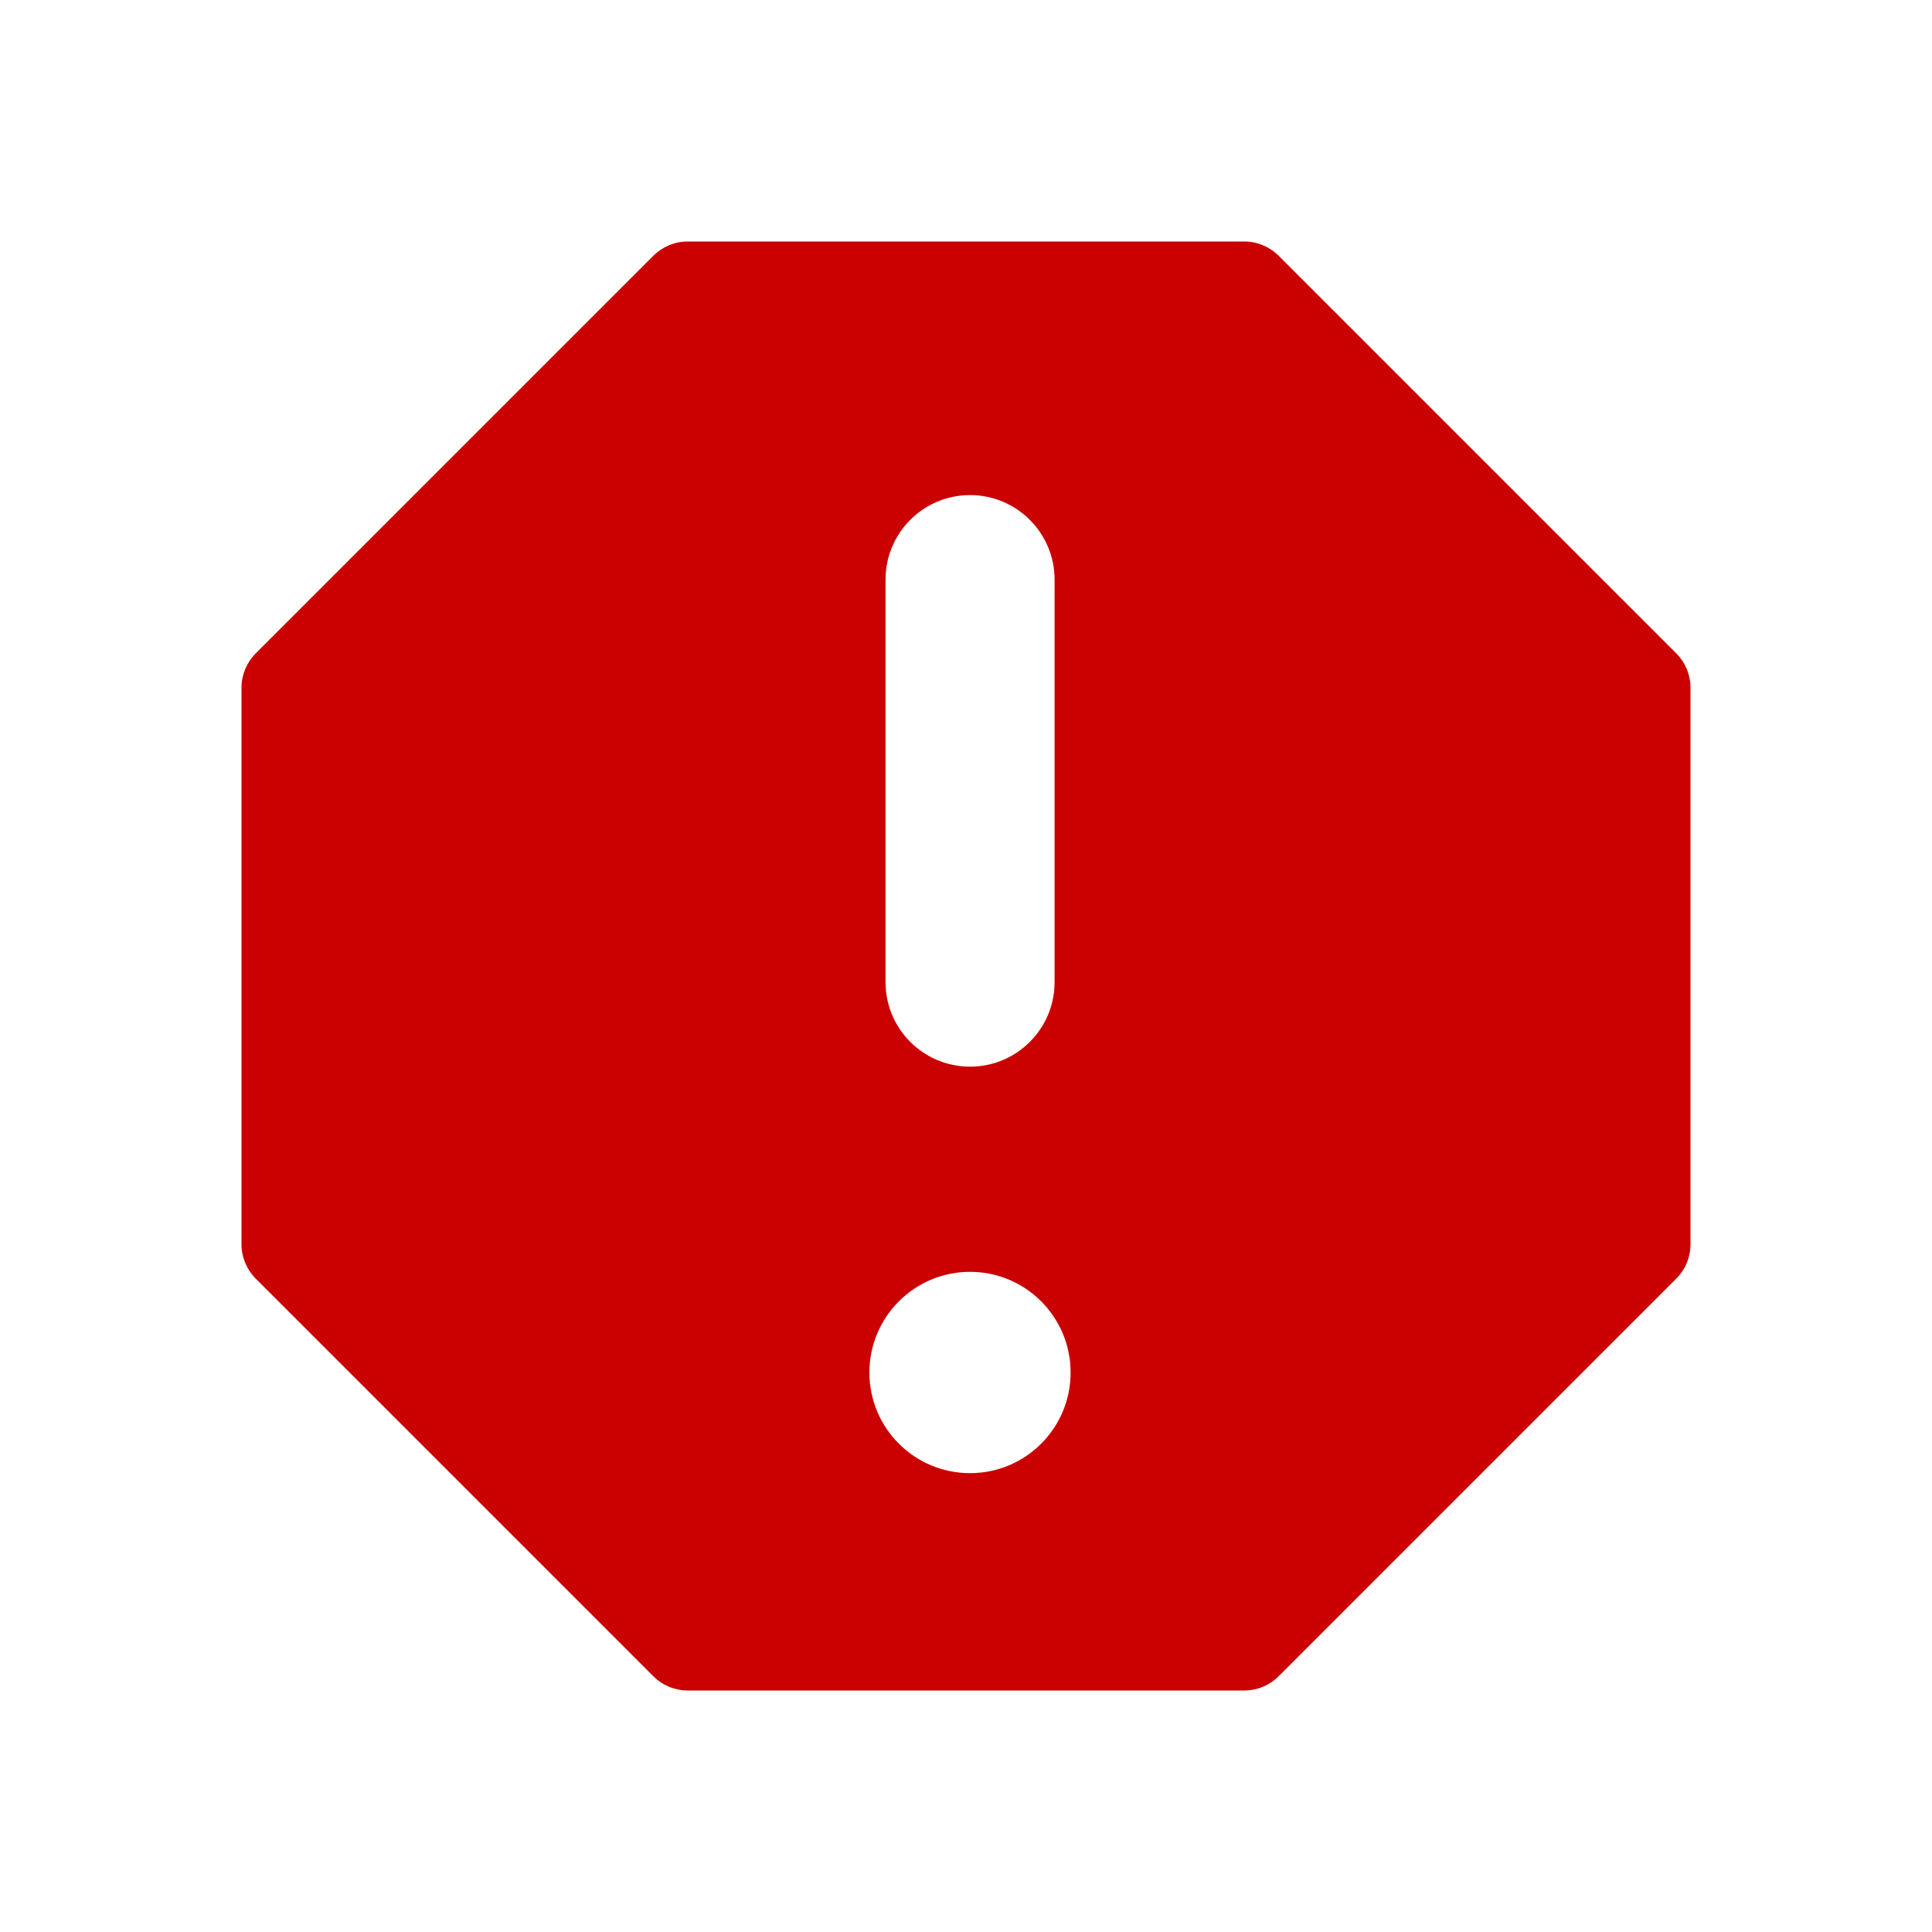 <svg width="20" height="20" viewBox="0 0 20 20" fill="none" xmlns="http://www.w3.org/2000/svg">
<path fill-rule="evenodd" clip-rule="evenodd" d="M6.765 2.646L2.646 6.765C2.553 6.859 2.5 6.986 2.5 7.119V12.881C2.5 13.014 2.553 13.141 2.646 13.235L6.765 17.354C6.859 17.447 6.986 17.5 7.119 17.5H12.881C13.014 17.5 13.141 17.447 13.235 17.354L17.354 13.235C17.447 13.141 17.5 13.014 17.5 12.881V7.119C17.5 6.986 17.447 6.859 17.354 6.765L13.235 2.646C13.141 2.553 13.014 2.5 12.881 2.5H7.119C6.986 2.5 6.859 2.553 6.765 2.646ZM10.042 5.125C10.525 5.125 10.917 5.517 10.917 6V10.167C10.917 10.65 10.525 11.042 10.042 11.042C9.558 11.042 9.167 10.65 9.167 10.167V6C9.167 5.517 9.558 5.125 10.042 5.125ZM10.042 15.25C10.617 15.25 11.083 14.784 11.083 14.208C11.083 13.633 10.617 13.166 10.042 13.166C9.466 13.166 9 13.633 9 14.208C9 14.784 9.466 15.25 10.042 15.25Z" fill="#CB0000"/>
</svg>
